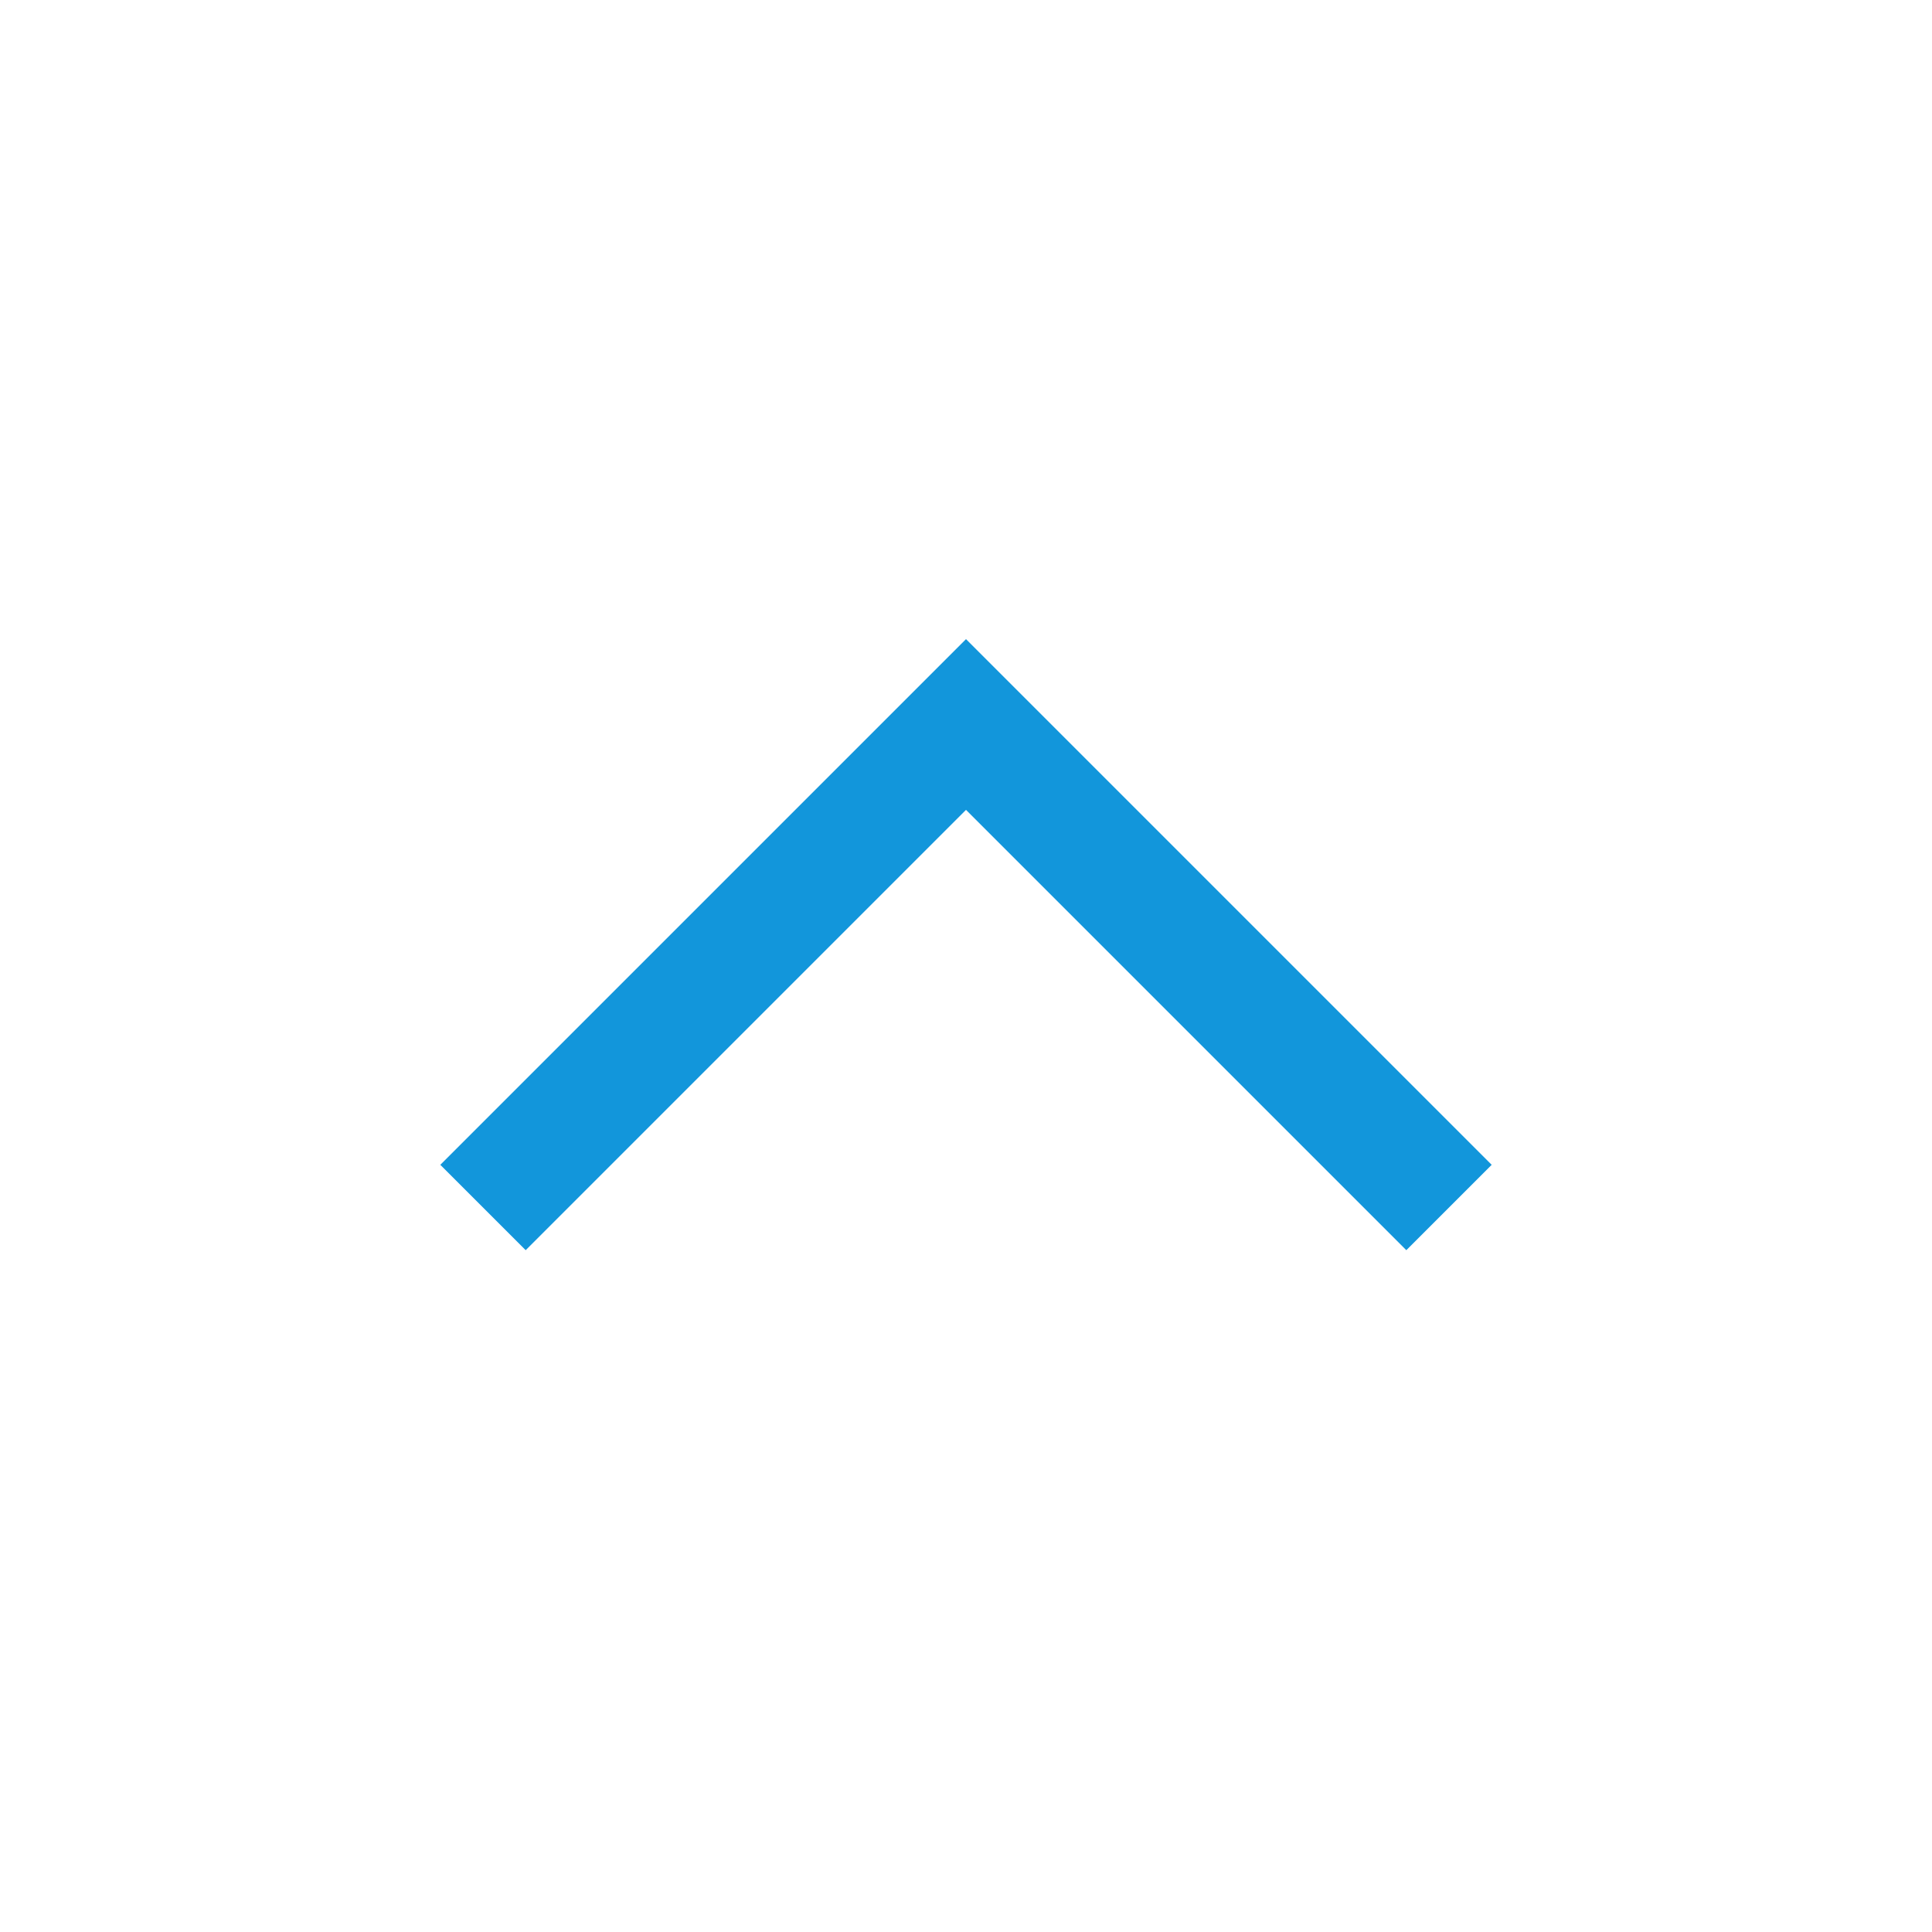 <svg t="1628516418520" class="icon" viewBox="0 0 1024 1024" version="1.1" xmlns="http://www.w3.org/2000/svg" p-id="4043" width="32" height="32"><path d="M745.376 662.624L512 429.248l-233.376 233.376-45.248-45.248L512 338.752l278.624 278.624z" fill="#1296db" p-id="4044"></path></svg>
